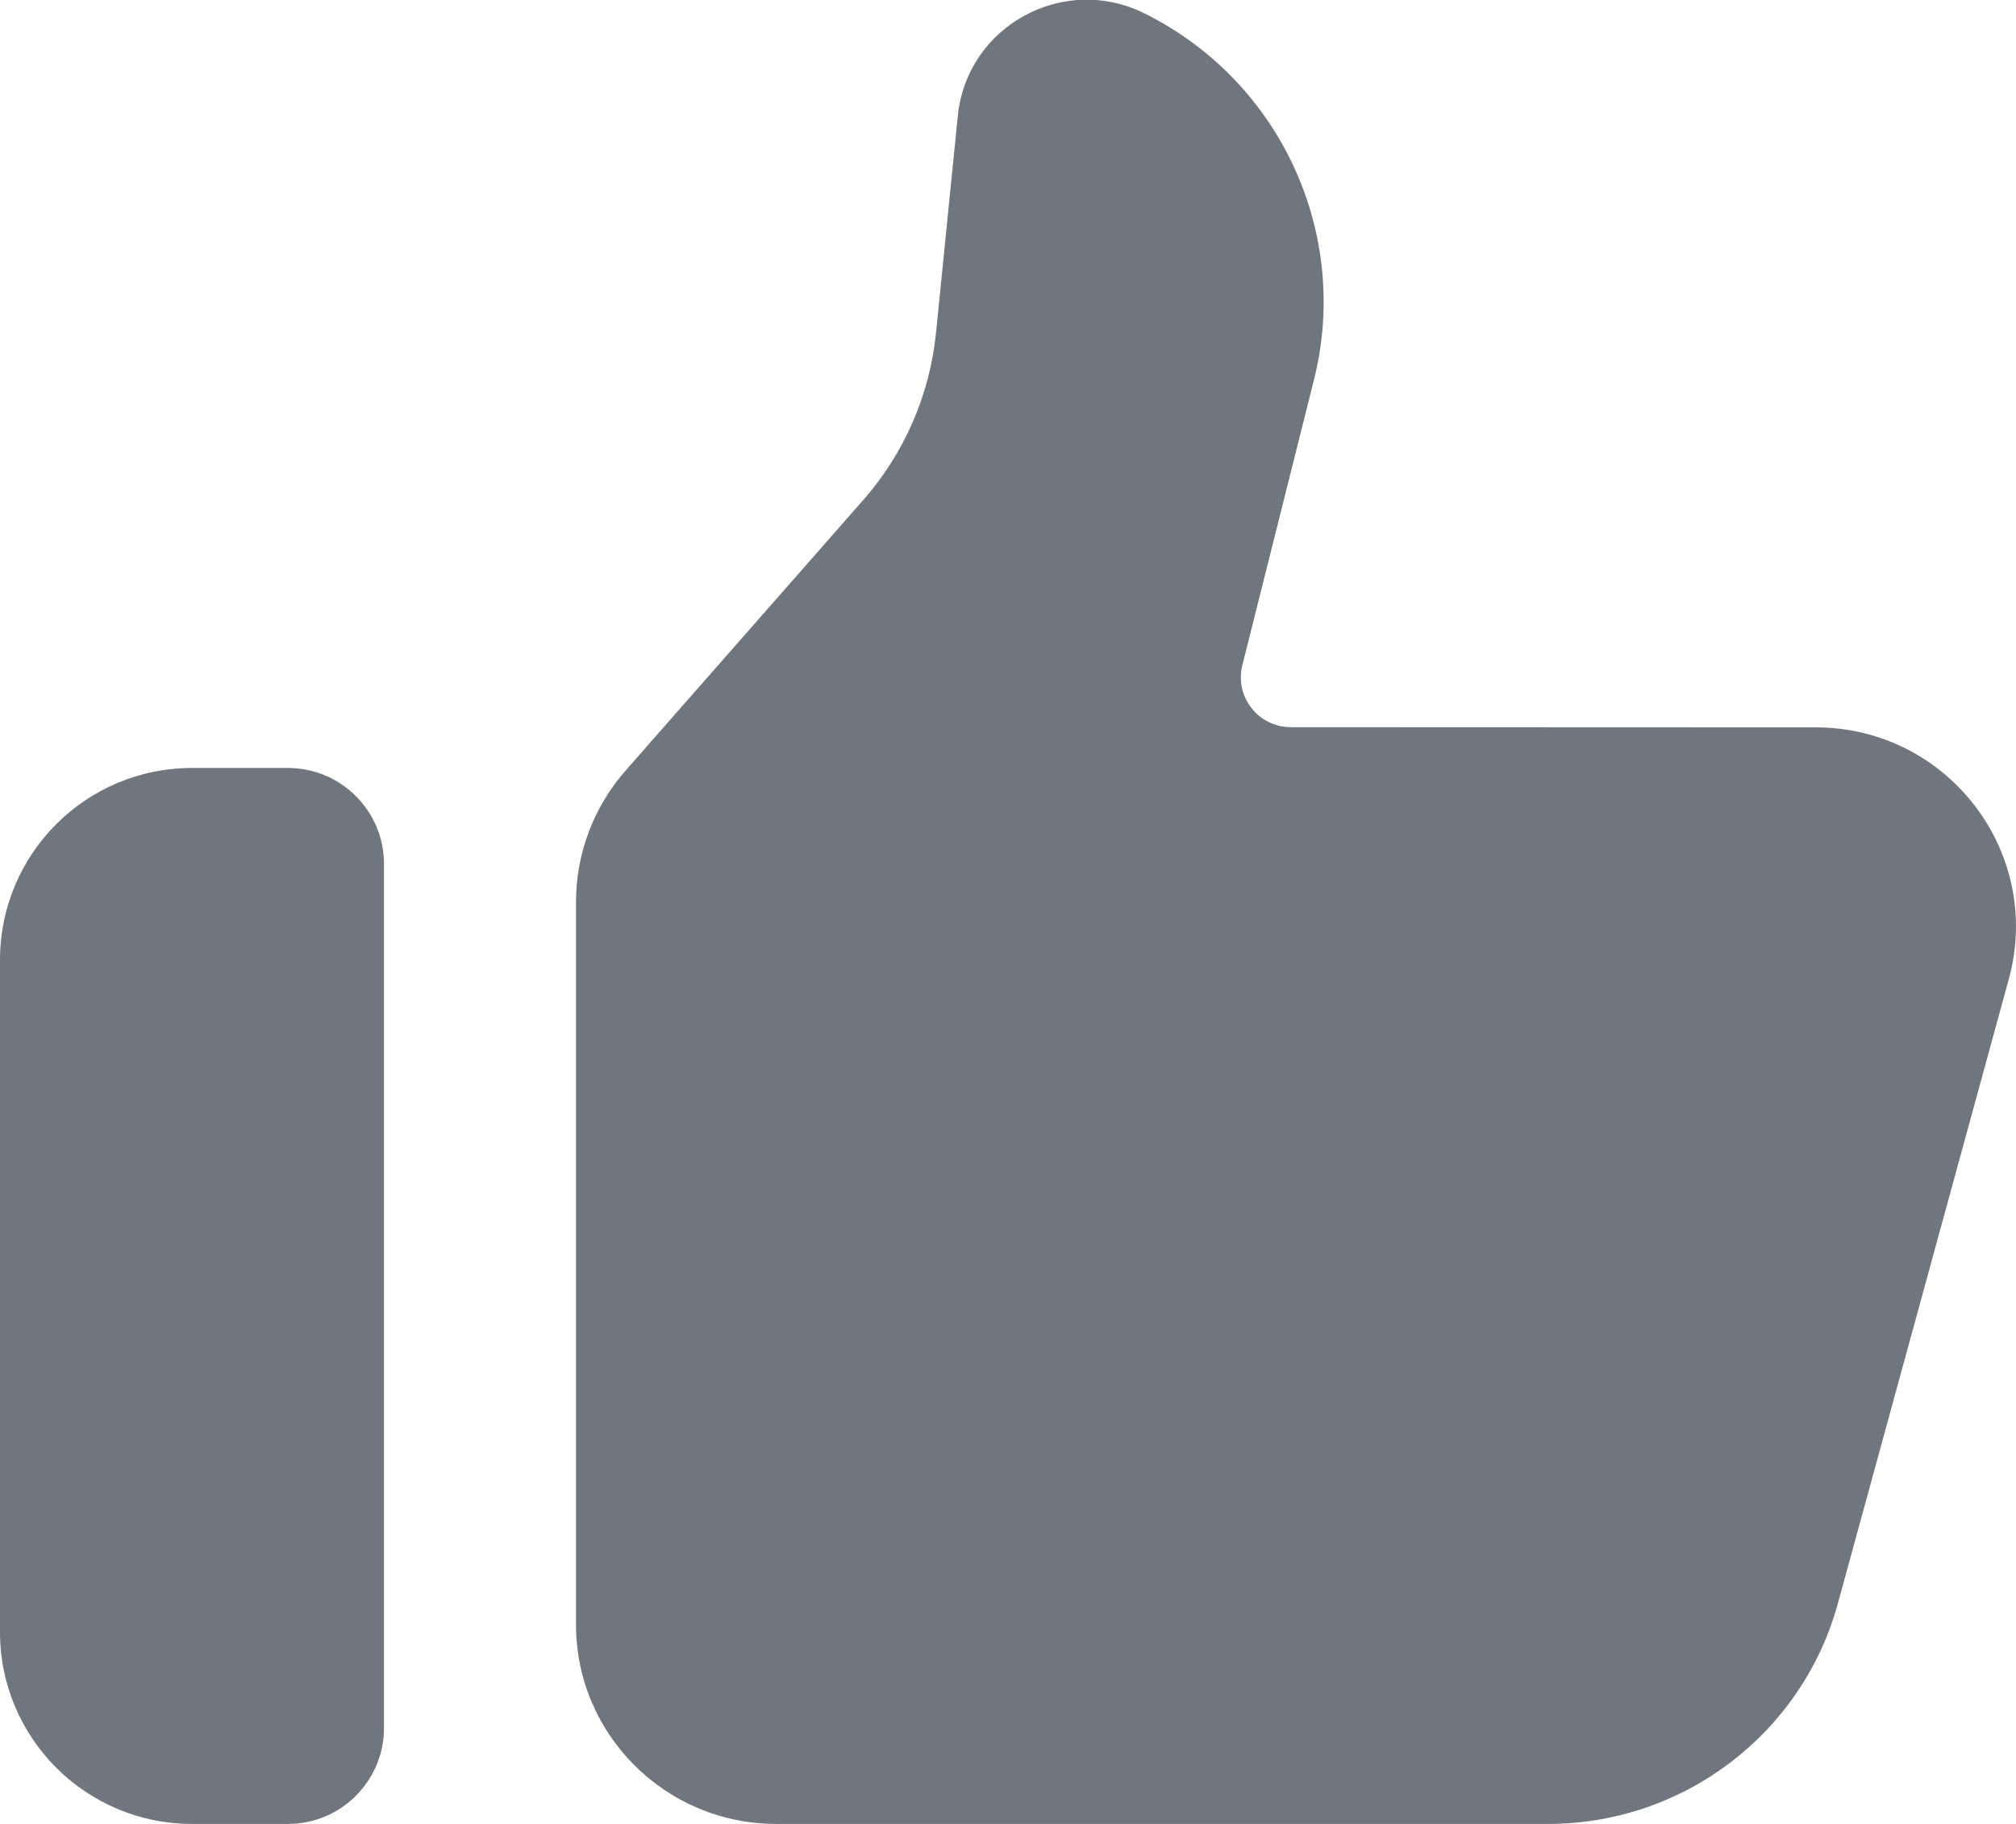 <?xml version="1.0" encoding="UTF-8"?>
<svg width="21px" height="19px" viewBox="0 0 21 19" version="1.1" xmlns="http://www.w3.org/2000/svg" xmlns:xlink="http://www.w3.org/1999/xlink">
    <title>UI icon/thumbs_up/filled</title>
    <g id="👀-Icons" stroke="none" stroke-width="1" fill="none" fill-rule="evenodd">
        <g id="编组" transform="translate(-2, -2)" fill="#6F767E" fill-rule="nonzero">
            <g>
                <path d="M2,12 C2,10.895 2.895,10 4,10 L5,10 C5.552,10 6,10.448 6,11 L6,20 C6,20.552 5.552,21 5,21 L4,21 C2.895,21 2,20.105 2,19 L2,12 Z" id="Rectangle-183"></path>
                <path d="M22.925,12.2 C23.287,10.879 22.289,9.578 20.914,9.577 L15.446,9.575 C15.107,9.575 14.859,9.257 14.941,8.93 L15.687,5.958 C16.07,4.431 15.337,2.844 13.923,2.14 L13.923,2.14 C13.078,1.719 12.071,2.271 11.977,3.208 L11.75,5.469 C11.685,6.113 11.42,6.722 10.992,7.209 L8.515,10.029 C8.183,10.408 8,10.894 8,11.396 L8,18.923 C8,20.07 8.934,21 10.086,21 L18.125,21 C19.536,21 20.772,20.06 21.144,18.705 L22.925,12.2 Z" id="Path"></path>
            </g>
        </g>
    </g>
</svg>